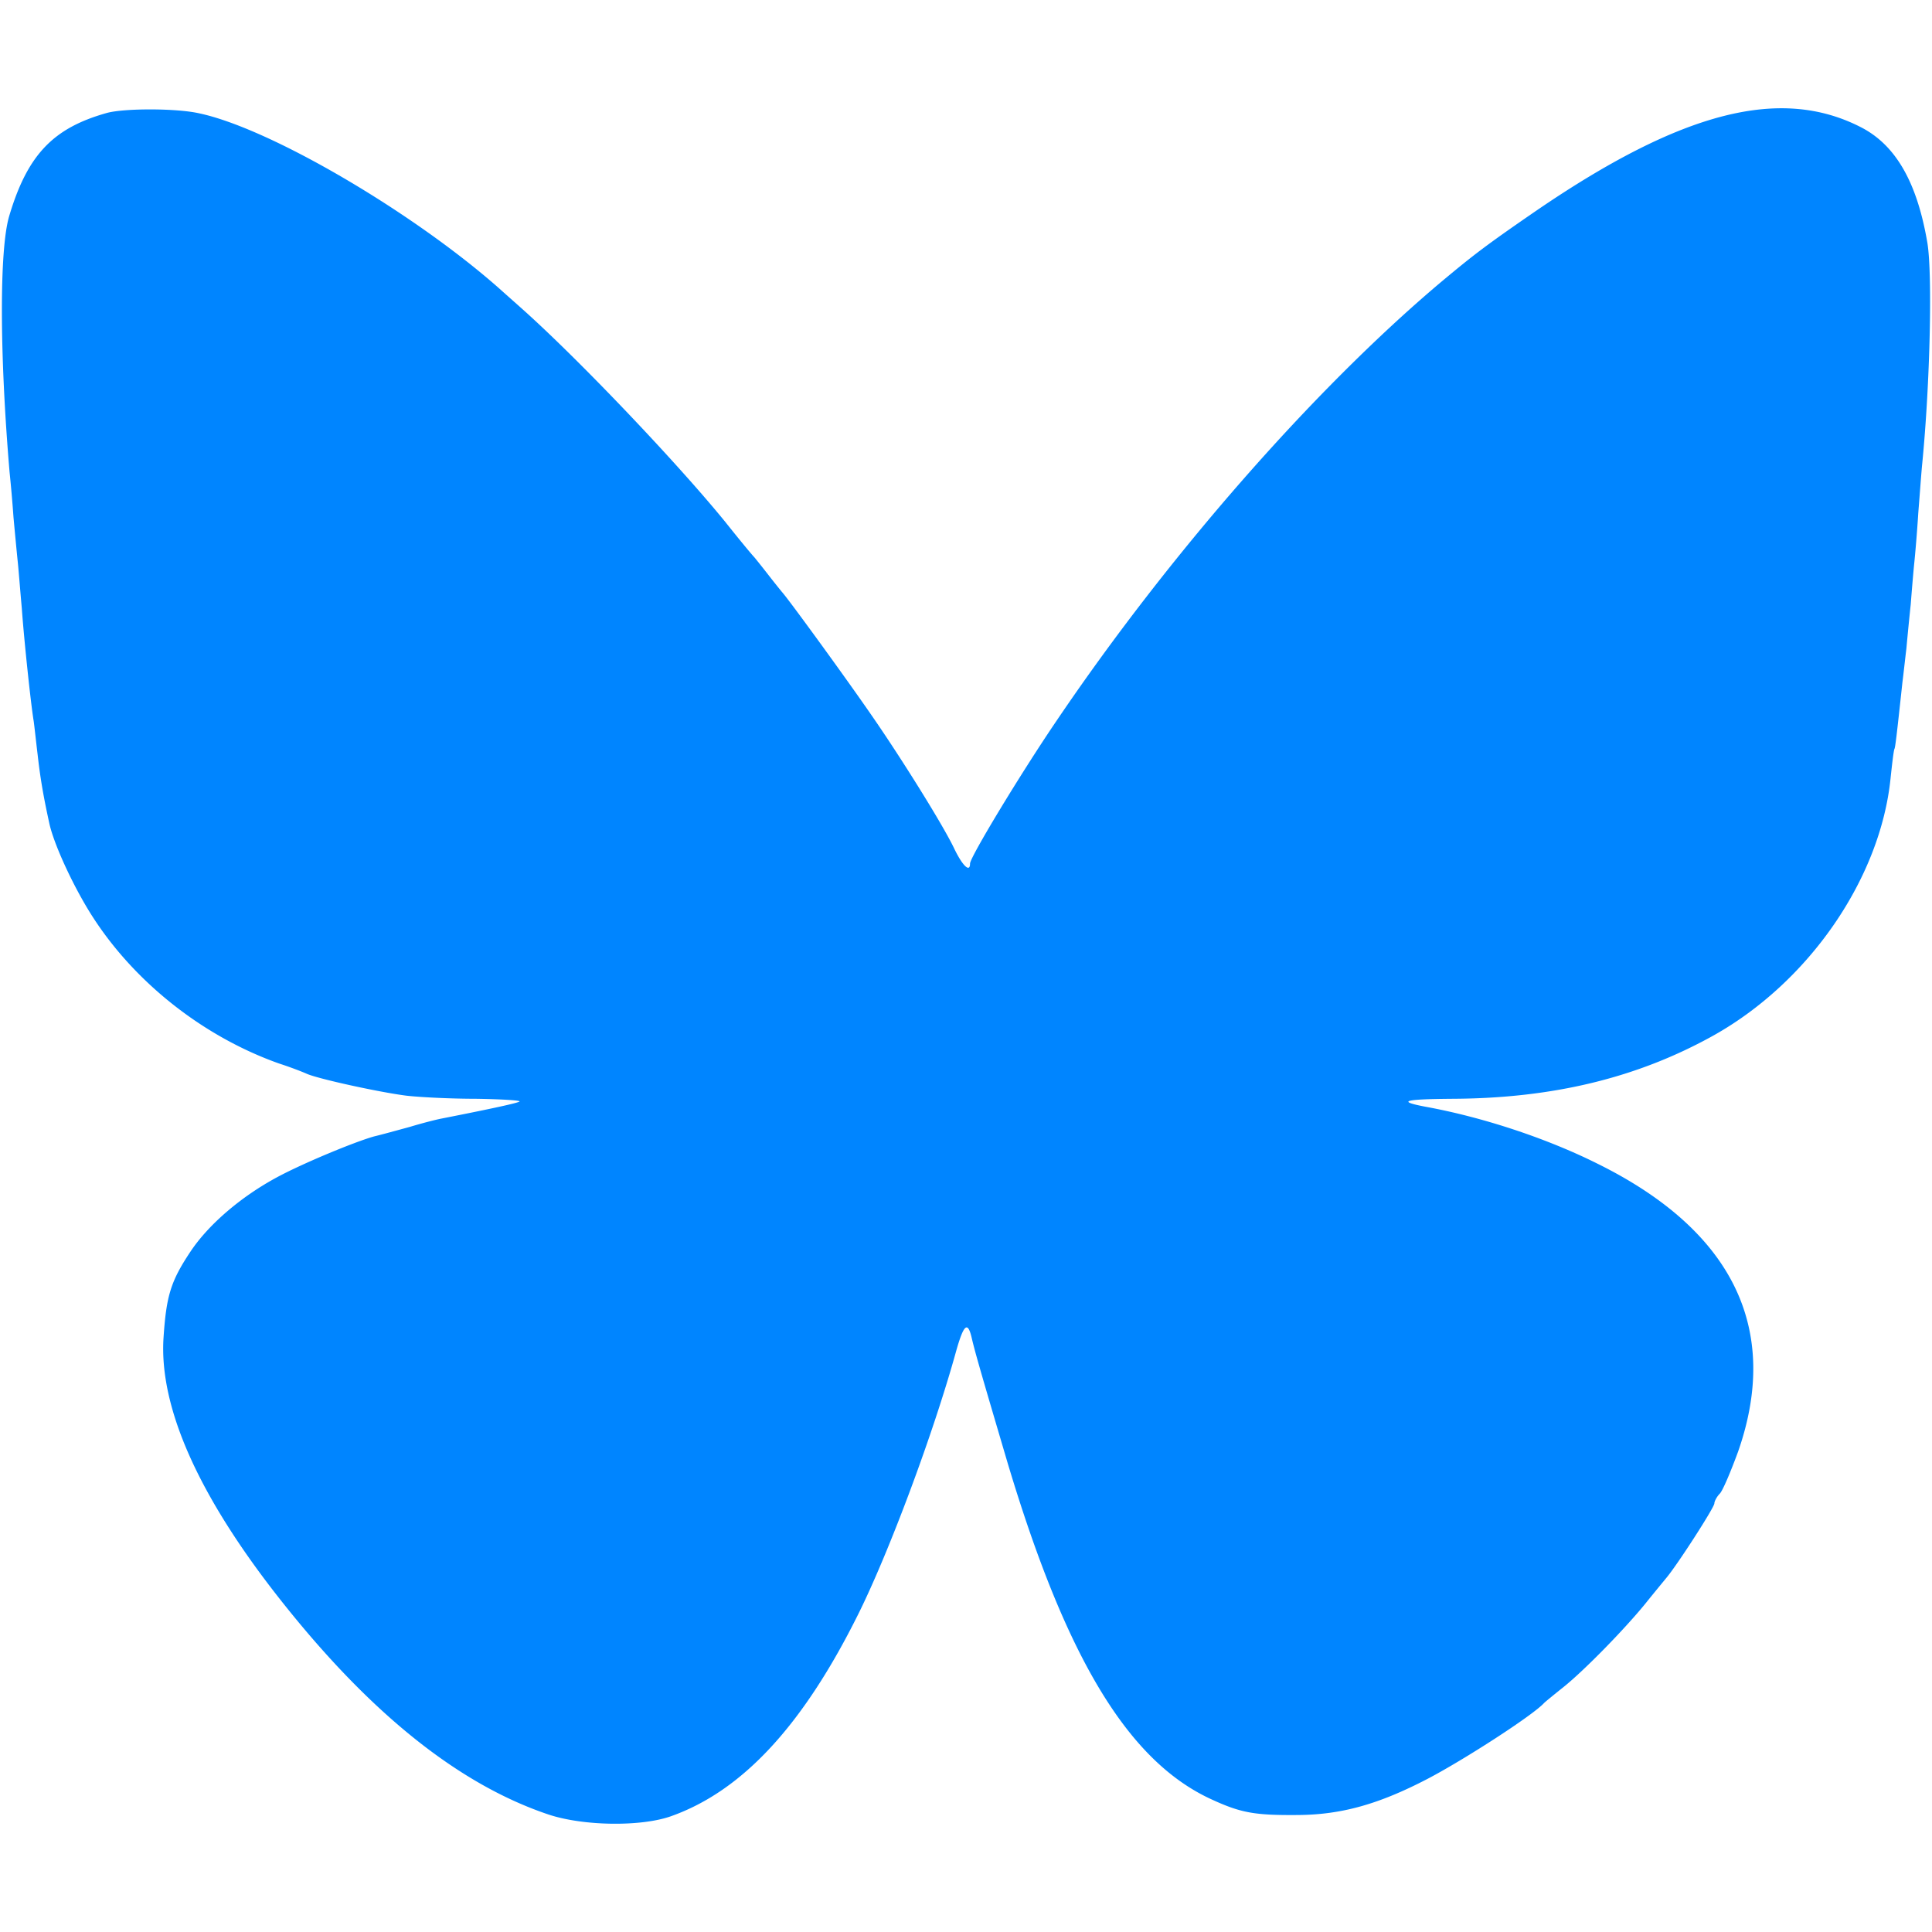 <svg xmlns="http://www.w3.org/2000/svg" version="1.0" viewBox="0 0 500 500"><path fill="#0085ff" d="M27.672 29.228C13.737 33.12 7.077 40.088 2.364 55.97c-2.562 8.71-2.46 35.862.102 66.089a378.9 378.9 0 0 1 1.025 11.783c.41 4.509.922 9.837 1.127 11.784.205 1.947.615 7.275 1.024 11.783.615 8.607 2.357 24.899 3.074 29.202.205 1.435.615 5.328 1.025 8.71.615 5.43 1.332 10.041 2.971 17.521 1.128 5.533 6.456 17.01 11.374 24.591 11.066 17.112 28.792 30.945 48.158 37.81 2.869.922 6.045 2.151 7.172 2.664 3.074 1.332 18.546 4.713 25.616 5.635 3.382.41 11.579.82 18.137.82 6.557.102 11.68.41 11.27.717-.614.41-6.66 1.742-20.185 4.406-1.127.205-4.816 1.127-8.197 2.152-3.381.922-7.48 2.05-9.222 2.459-5.123 1.435-18.443 6.968-25.103 10.554-9.325 5.02-17.727 12.193-22.44 19.263-5.123 7.685-6.25 11.476-6.967 22.235-1.23 18.443 9.529 42.112 31.763 69.778 22.747 28.382 45.29 46.109 67.934 53.69 9.017 2.972 23.874 3.177 31.661.41 18.444-6.557 34.12-23.464 48.466-52.358 7.89-15.882 19.366-46.519 25.308-68.036 1.947-6.866 2.972-7.788 3.997-3.484.922 3.996 2.766 10.246 9.324 32.48 15.164 50.618 31.251 77.259 52.871 87.095 7.583 3.484 11.169 4.099 22.44 3.996 11.066-.102 20.698-2.766 33.3-9.324 9.427-4.918 27.358-16.497 30.227-19.673.308-.307 2.562-2.152 5.124-4.201 5.328-4.303 15.472-14.652 21.005-21.415 2.05-2.562 4.508-5.533 5.43-6.66 2.87-3.381 12.501-18.341 12.501-19.366 0-.512.615-1.742 1.434-2.561.82-.923 2.87-5.84 4.714-10.862 11.066-31.661-1.332-57.175-36.375-74.49-13.32-6.661-29.92-12.092-44.572-14.756-7.48-1.434-5.533-1.947 6.968-2.049 26.026-.102 47.953-5.43 67.626-16.394 24.694-13.833 43.137-40.576 45.801-66.5.41-3.893.82-7.377 1.025-7.684.205-.513.512-2.87 2.05-17.214.307-2.357.717-6.25 1.024-8.71a816.84 816.84 0 0 1 1.127-11.476c.308-3.996.717-8.811.922-10.758.205-1.947.718-7.788 1.025-12.808.41-5.123.82-10.861 1.025-12.808 2.049-20.903 2.664-49.183 1.332-57.175-2.664-15.677-8.198-25.309-17.214-29.92-20.8-10.656-46.314-4.098-83.713 21.415-13.423 9.222-16.6 11.681-25.411 19.059-32.686 27.665-69.983 70.187-99.083 113.222-9.324 13.73-22.337 35.248-22.337 36.887 0 2.357-1.845.718-3.996-3.688-2.767-5.943-13.833-23.67-21.518-34.736-6.558-9.529-21.62-30.227-23.157-31.866a242.786 242.786 0 0 1-3.586-4.508 242.855 242.855 0 0 0-3.586-4.509c-.615-.615-3.996-4.713-7.583-9.222-12.705-15.574-37.911-42.01-52.359-54.92-1.946-1.742-4.508-3.996-5.635-5.021C107.287 55.151 69.99 33.224 51.546 29.33c-5.84-1.332-19.365-1.332-23.874-.102z"/></svg>